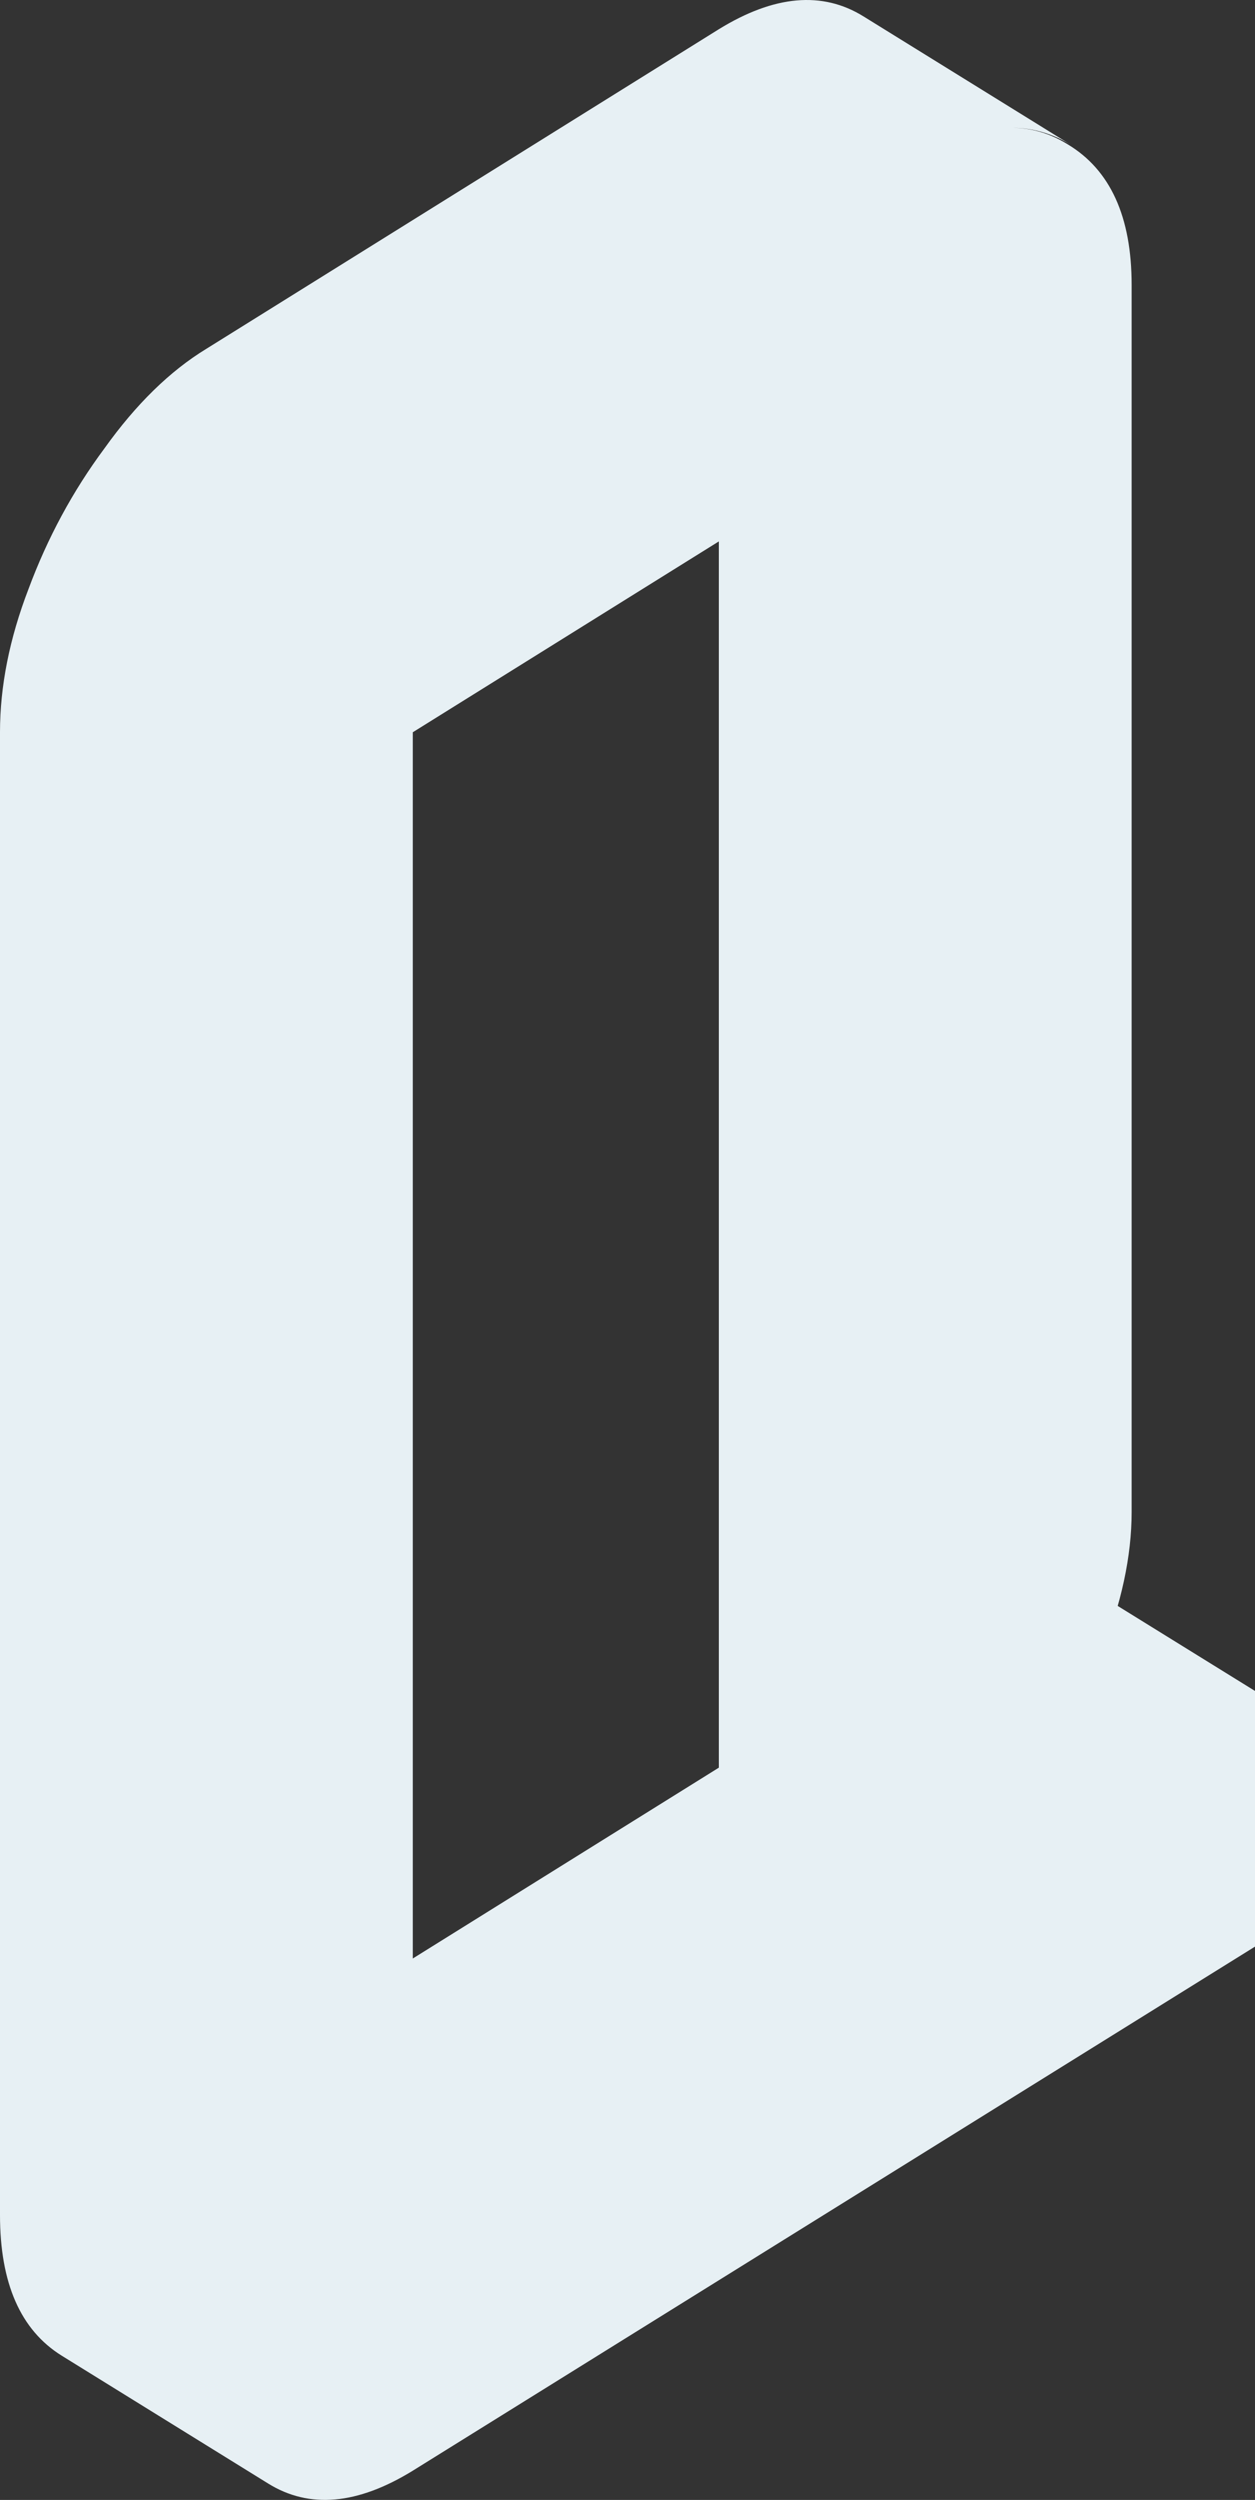 <svg width="124" height="247" viewBox="0 0 124 247" fill="none" xmlns="http://www.w3.org/2000/svg">
<rect x="0" y="0" width="124" height="247" fill="#333333" stroke="none"/>
<path d="M40.786 47.091L91.418 15.516C96.731 12.149 101.419 11.727 105.482 14.254C109.701 16.779 111.811 21.41 111.811 28.146V149.391C111.811 153.769 110.795 158.484 108.764 163.536C106.888 168.588 104.388 173.303 101.263 177.681C98.294 181.891 95.012 185.091 91.418 187.28L124 167.072V192.332L40.786 244.113C35.317 247.481 30.551 247.902 26.488 245.376C22.425 242.85 20.393 238.219 20.393 231.484V84.98C20.393 80.433 21.331 75.718 23.206 70.834C25.081 65.782 27.582 61.152 30.707 56.942C33.832 52.563 37.192 49.28 40.786 47.091ZM91.418 187.28V40.776L40.786 72.35V218.854L91.418 187.28ZM124 167.072L91.418 187.28L71.025 174.65L103.607 154.443L124 167.072ZM91.418 187.28L40.786 218.854L20.393 206.224L71.025 174.65L91.418 187.28ZM91.418 40.776V187.28L71.025 174.65V28.146L91.418 40.776ZM105.716 14.254C101.497 11.727 96.731 12.149 91.418 15.516L40.786 47.091C37.192 49.28 33.832 52.563 30.707 56.942C27.582 61.152 25.081 65.782 23.206 70.834C21.331 75.718 20.393 80.433 20.393 84.98V231.484C20.393 238.219 22.425 242.85 26.488 245.376L6.095 232.747C2.032 230.221 0 225.59 0 218.854V72.35C0 67.803 0.938 63.088 2.813 58.205C4.688 53.153 7.188 48.522 10.314 44.312C13.439 39.934 16.799 36.65 20.393 34.461L71.025 2.887C76.494 -0.481 81.26 -0.902 85.323 1.624L105.716 14.254Z" fill="#E7F0F4"/>
</svg>
